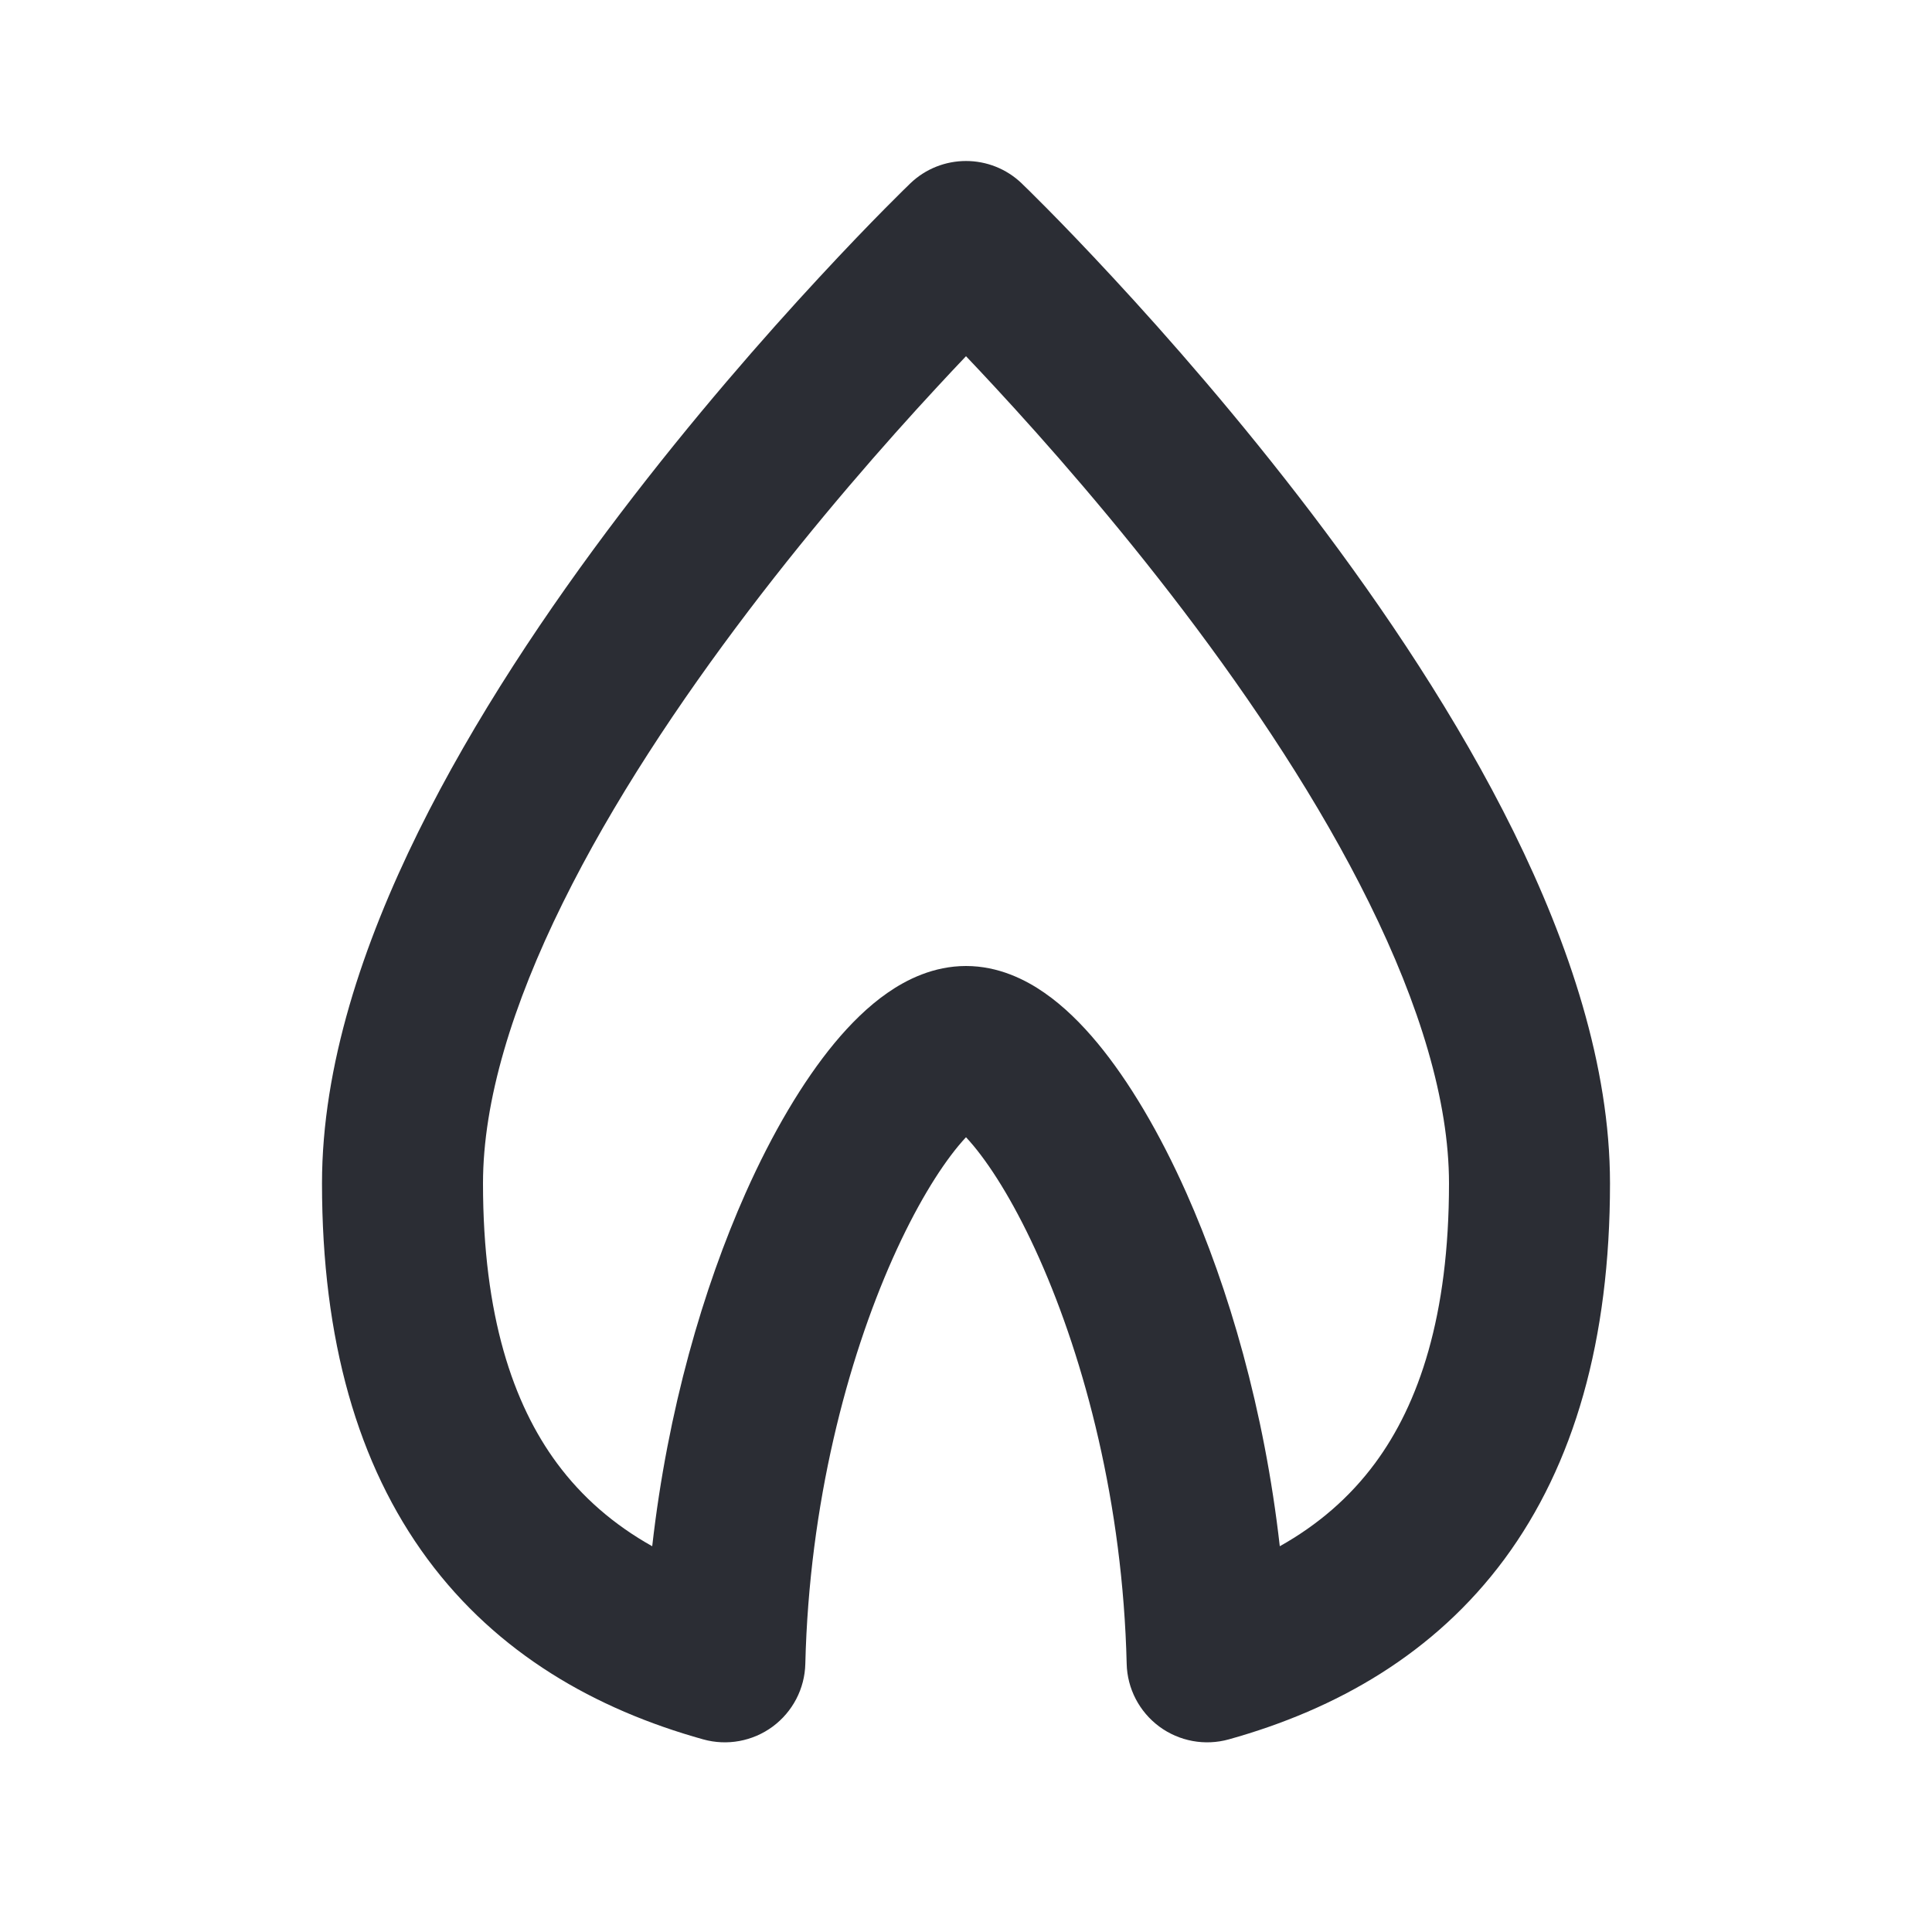<svg width="24" height="24" viewBox="0 0 24 24" fill="none" xmlns="http://www.w3.org/2000/svg">
<path fill-rule="evenodd" clip-rule="evenodd" d="M12.693 2.279C12.306 1.907 11.694 1.907 11.307 2.279L11.305 2.281L11.3 2.286L11.283 2.303C11.268 2.317 11.247 2.338 11.22 2.364C11.165 2.418 11.087 2.496 10.988 2.596C10.79 2.796 10.509 3.087 10.173 3.45C9.501 4.175 8.604 5.197 7.704 6.381C6.806 7.563 5.891 8.926 5.197 10.332C4.509 11.727 4 13.239 4 14.7C4 16.646 4.444 18.194 5.31 19.366C6.179 20.541 7.394 21.233 8.735 21.607C9.032 21.69 9.351 21.631 9.599 21.448C9.847 21.264 9.997 20.977 10.004 20.668C10.052 18.678 10.527 16.897 11.089 15.634C11.372 14.999 11.662 14.528 11.906 14.234C11.94 14.193 11.971 14.158 12 14.127C12.029 14.158 12.06 14.193 12.094 14.234C12.338 14.528 12.628 14.999 12.911 15.634C13.473 16.897 13.948 18.678 13.996 20.668C14.003 20.977 14.153 21.264 14.401 21.448C14.649 21.631 14.968 21.69 15.265 21.607C16.606 21.233 17.821 20.541 18.69 19.366C19.555 18.194 20 16.646 20 14.7C20 13.239 19.491 11.727 18.803 10.332C18.109 8.926 17.194 7.563 16.296 6.381C15.396 5.197 14.499 4.175 13.827 3.45C13.491 3.087 13.21 2.796 13.012 2.596C12.913 2.496 12.835 2.418 12.78 2.364C12.753 2.338 12.732 2.317 12.717 2.303L12.7 2.286L12.695 2.281L12.693 2.279ZM12 4.425C11.89 4.541 11.769 4.669 11.64 4.809C10.999 5.501 10.146 6.472 9.296 7.591C8.444 8.713 7.609 9.964 6.991 11.217C6.366 12.482 6 13.675 6 14.7C6 16.346 6.374 17.44 6.919 18.177C7.232 18.6 7.626 18.941 8.102 19.208C8.294 17.513 8.738 15.998 9.262 14.82C9.594 14.075 9.973 13.433 10.366 12.958C10.562 12.722 10.783 12.501 11.027 12.332C11.26 12.17 11.596 12 12 12C12.404 12 12.74 12.17 12.973 12.332C13.217 12.501 13.438 12.722 13.634 12.958C14.027 13.433 14.406 14.075 14.738 14.82C15.262 15.998 15.706 17.513 15.898 19.208C16.374 18.941 16.768 18.6 17.081 18.177C17.626 17.44 18 16.346 18 14.7C18 13.675 17.634 12.482 17.009 11.217C16.391 9.964 15.556 8.713 14.704 7.591C13.854 6.472 13.001 5.501 12.36 4.809C12.231 4.669 12.11 4.541 12 4.425Z" fill="#2B2D34"/>
</svg>

